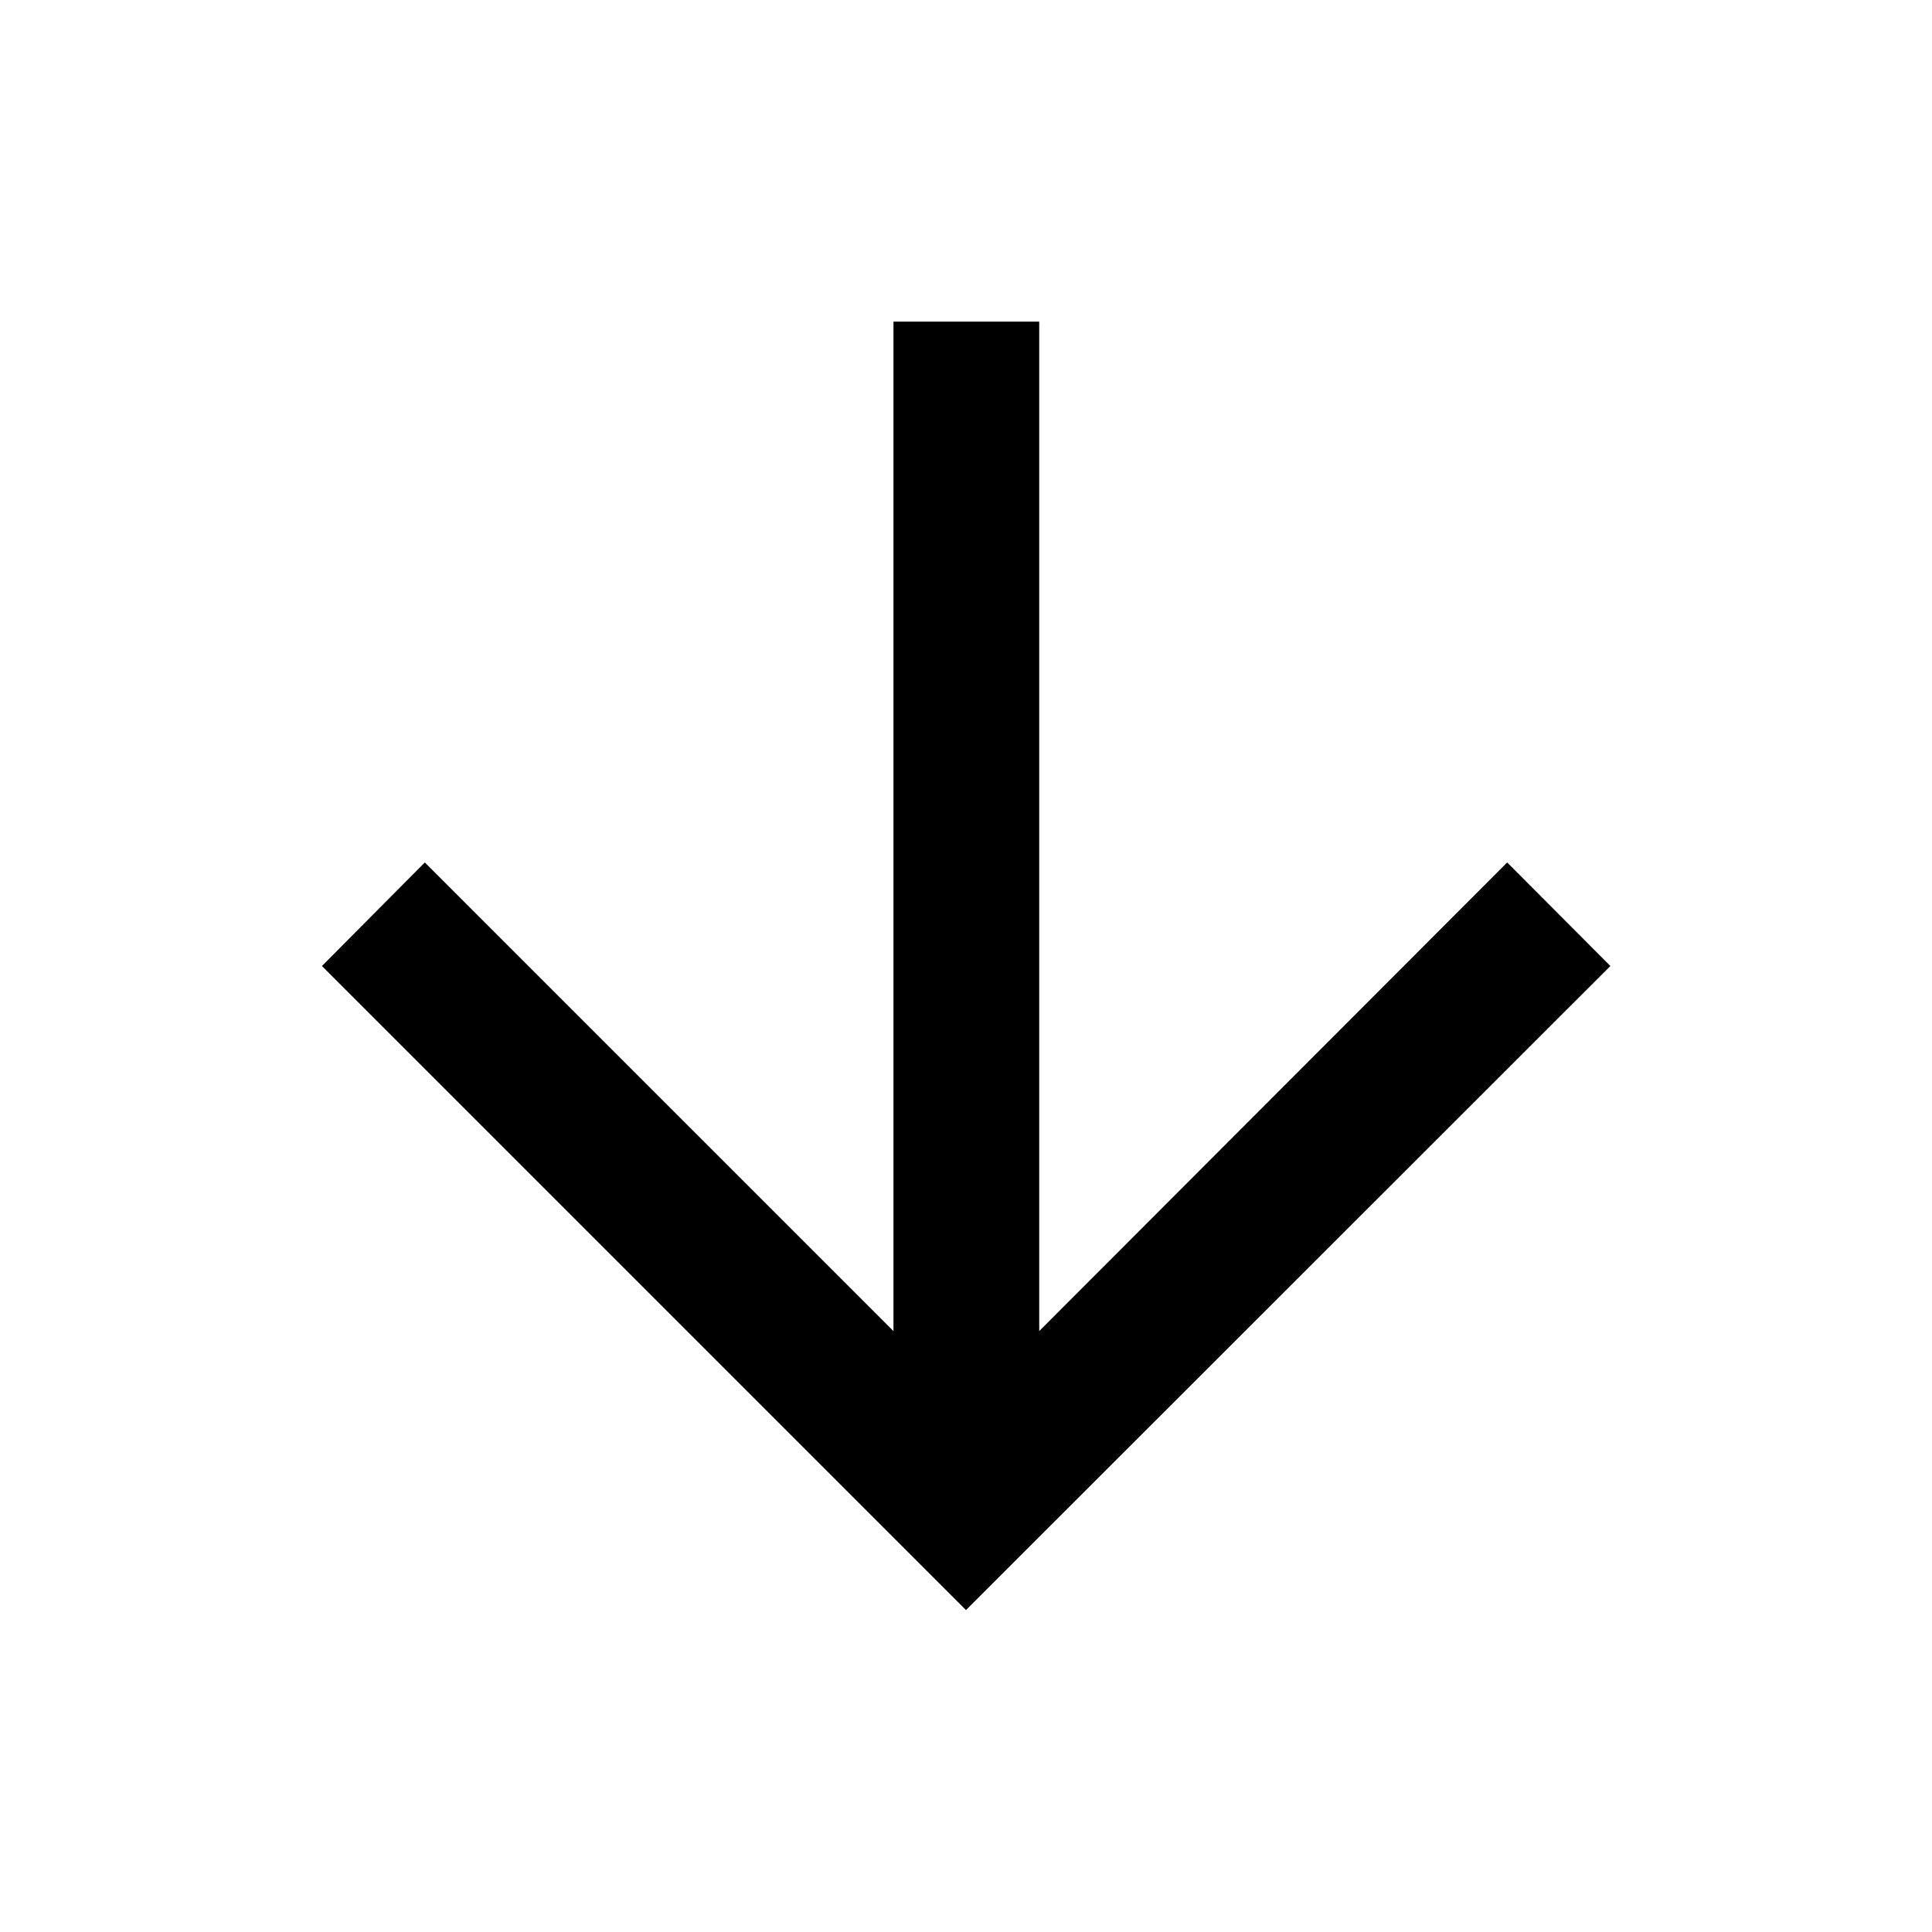 <svg xmlns="http://www.w3.org/2000/svg" height="40" viewBox="0 -960 960 960" width="40"><path d="M443.96-800.19v501.6L211.09-531.45 159.97-480 480-159.97 800.19-480l-51.28-51.45-232.53 232.86v-501.6h-72.42Z"/></svg>